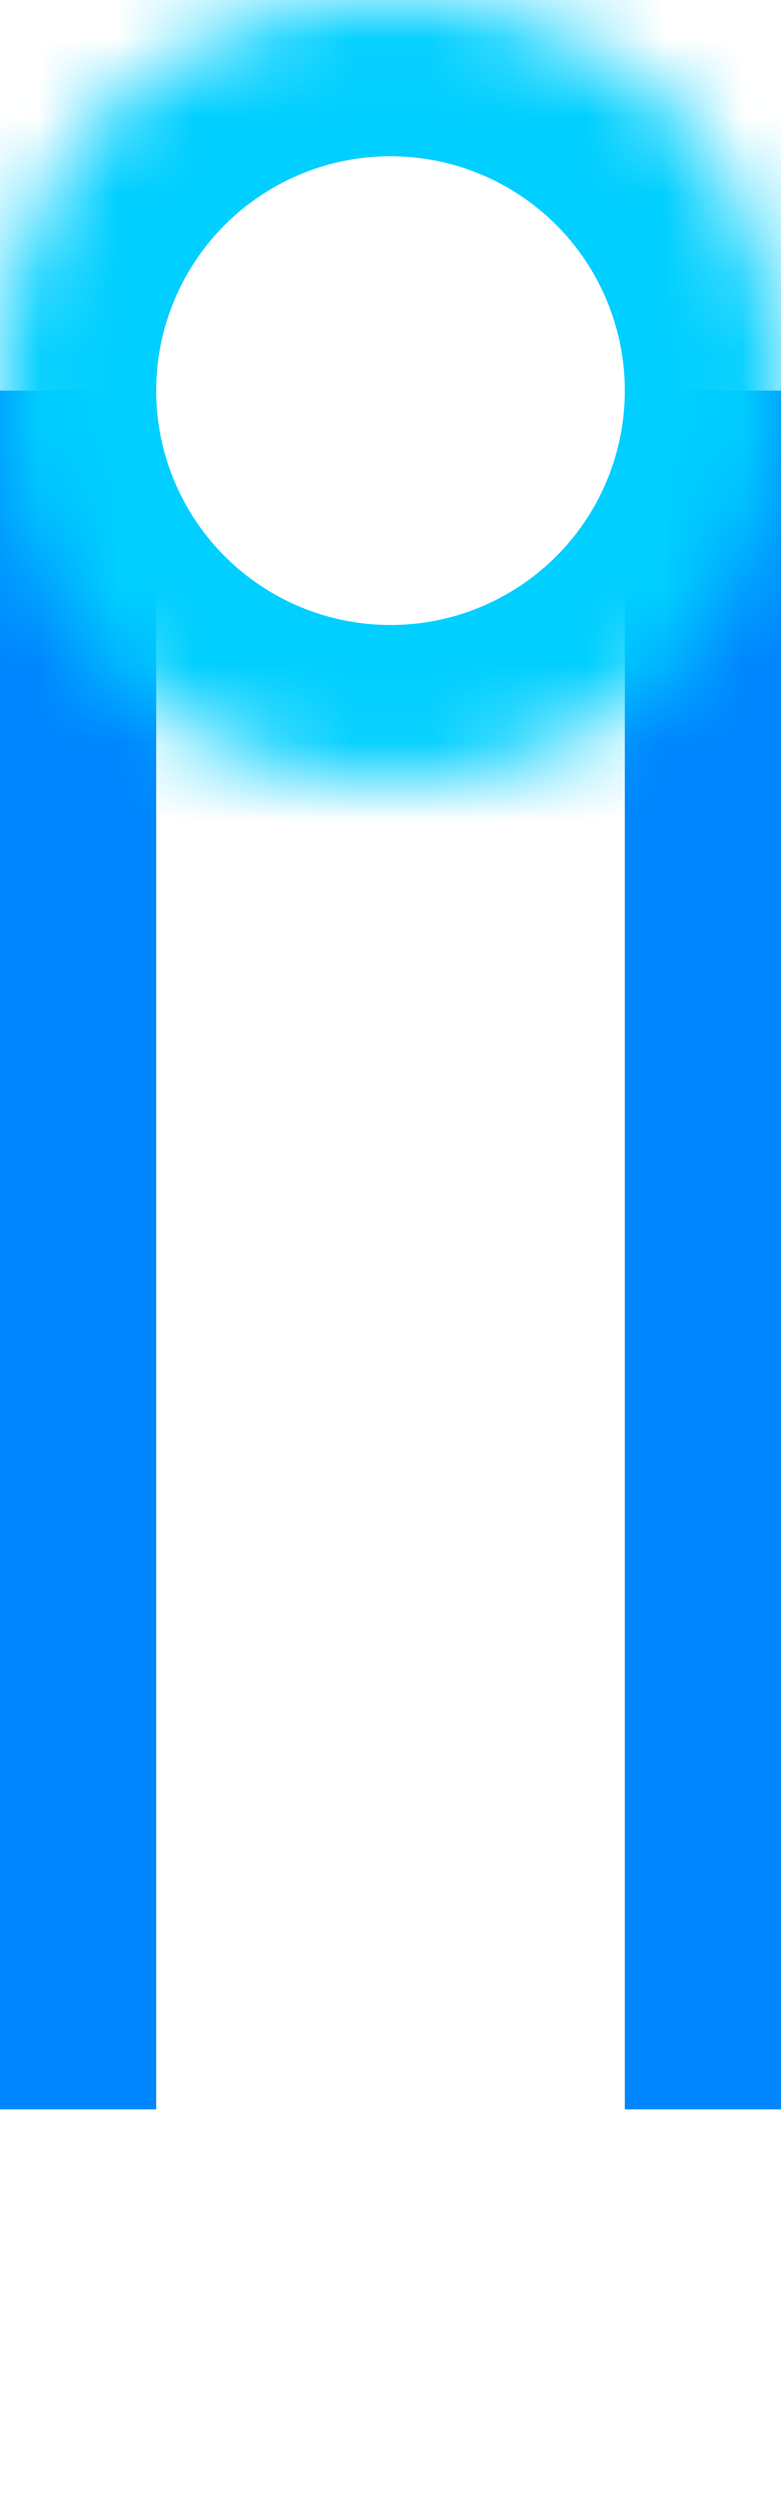 <?xml version="1.0" encoding="UTF-8"?>
<svg width="10px" height="32px" viewBox="0 0 10 32" version="1.1" xmlns="http://www.w3.org/2000/svg" xmlns:xlink="http://www.w3.org/1999/xlink">
    <!-- Generator: Sketch 41 (35326) - http://www.bohemiancoding.com/sketch -->
    <title>I</title>
    <desc>Created with Sketch.</desc>
    <defs>
        <circle id="path-1" cx="5" cy="5" r="5"></circle>
        <mask id="mask-2" maskContentUnits="userSpaceOnUse" maskUnits="objectBoundingBox" x="0" y="0" width="10" height="10" fill="white">
            <use xlink:href="#path-1"></use>
        </mask>
        <circle id="path-3" cx="5" cy="27" r="5"></circle>
        <mask id="mask-4" maskContentUnits="userSpaceOnUse" maskUnits="objectBoundingBox" x="0" y="0" width="10" height="10" fill="white">
            <use xlink:href="#path-3"></use>
        </mask>
    </defs>
    <g id="00-inicio-registro" stroke="none" stroke-width="1" fill="none" fill-rule="evenodd">
        <g id="00-splash" transform="translate(-79, -288)">
            <g id="I" transform="translate(79, 288)">
                <g id="cintas" transform="translate(0, 5)" fill="#0086FF">
                    <polygon id="cintas-I-3" points="0 22 2 22 2 0 0 0"></polygon>
                    <polygon id="cintas-I-4" points="8 22 10 22 10 0 8 0"></polygon>
                </g>
                <g id="poleas" stroke="#00CFFF" stroke-width="4">
                    <use id="Oval-I-1" mask="url(#mask-2)" xlink:href="#path-1"></use>
                    <use id="Oval-I-2" mask="url(#mask-4)" xlink:href="#path-3"></use>
                </g>
            </g>
        </g>
    </g>
</svg>